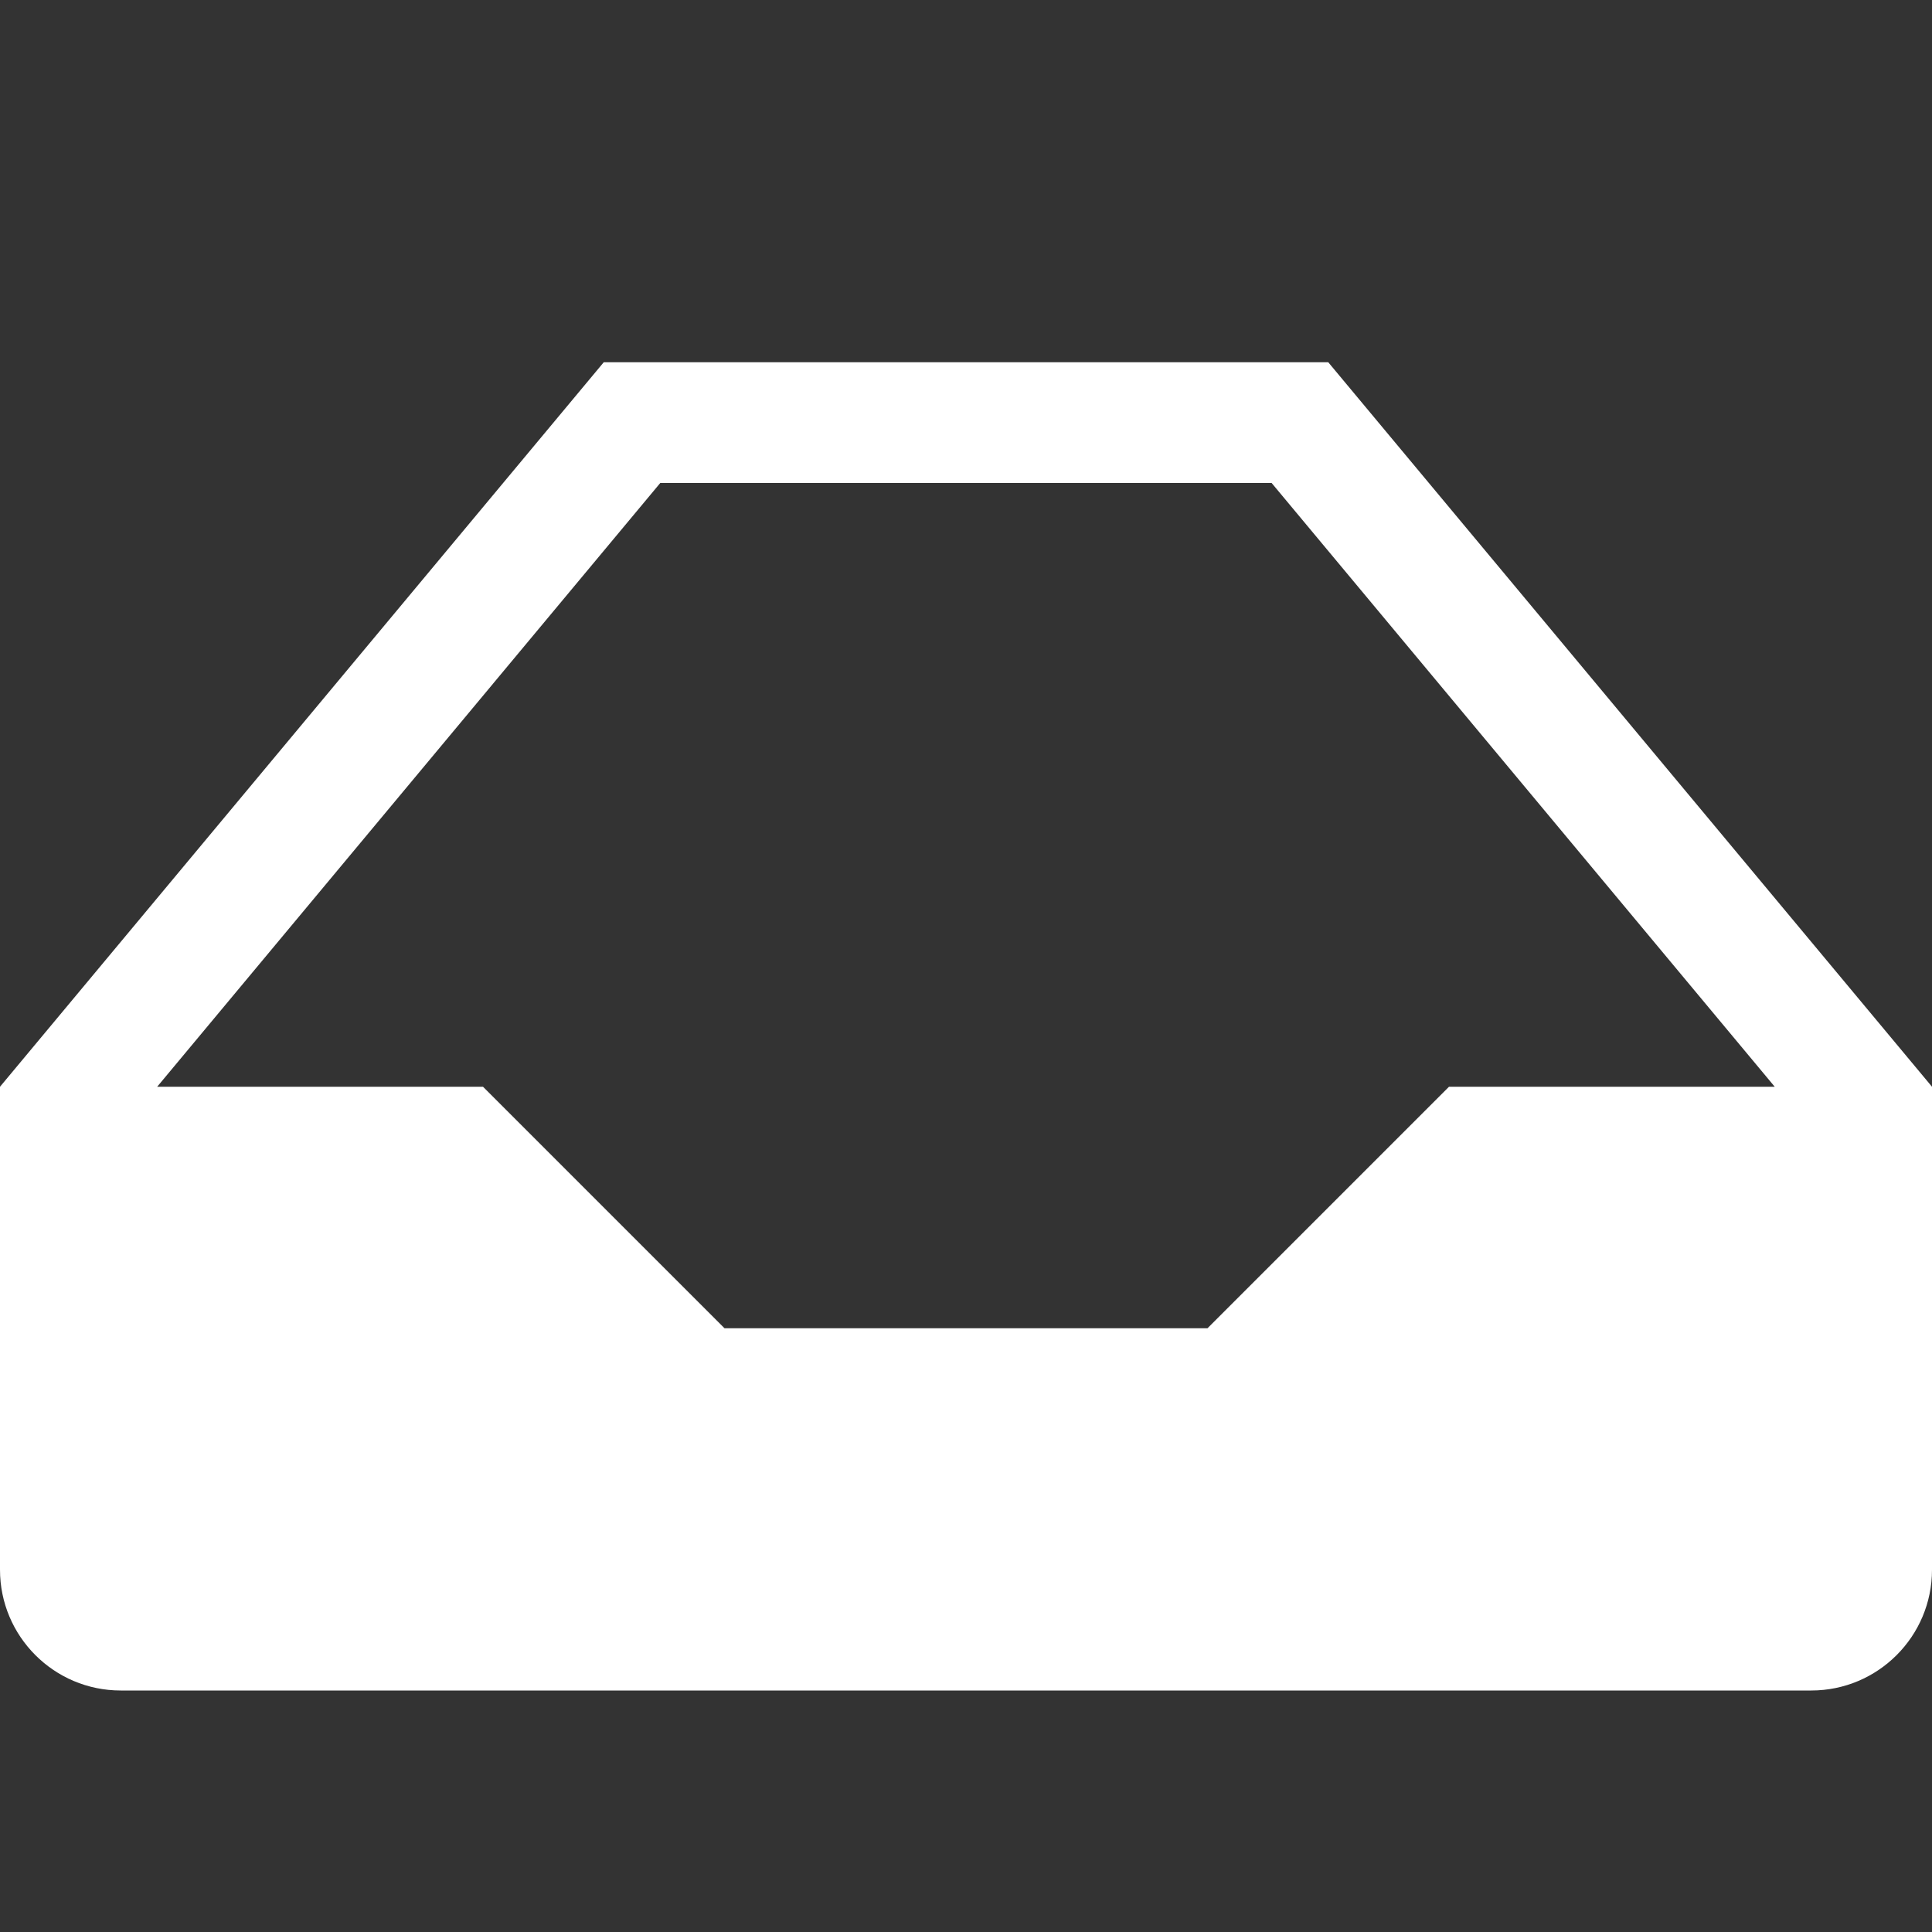 <?xml version="1.0" encoding="utf-8"?>
<!-- Generated by IcoMoon.io -->
<!DOCTYPE svg PUBLIC "-//W3C//DTD SVG 1.1//EN" "http://www.w3.org/Graphics/SVG/1.1/DTD/svg11.dtd">
<svg version="1.1" xmlns="http://www.w3.org/2000/svg" xmlns:xlink="http://www.w3.org/1999/xlink" width="20" height="20" viewBox="0 0 20 20">
	<rect x="0" y="0" width="20" height="20" fill="#333333" stroke="none"/>
	<path d="M13.75 3.75h-7.5l-6.25 7.5v5c0 0.69 0.56 1.25 1.25 1.25h17.5c0.69 0 1.25-0.56 1.25-1.25v-5l-6.25-7.5zM15 11.25l-2.5 2.5h-5l-2.5-2.5h-3.373l5.208-6.25h6.329l5.208 6.25h-3.373z" fill="#ffffff" />
</svg>
